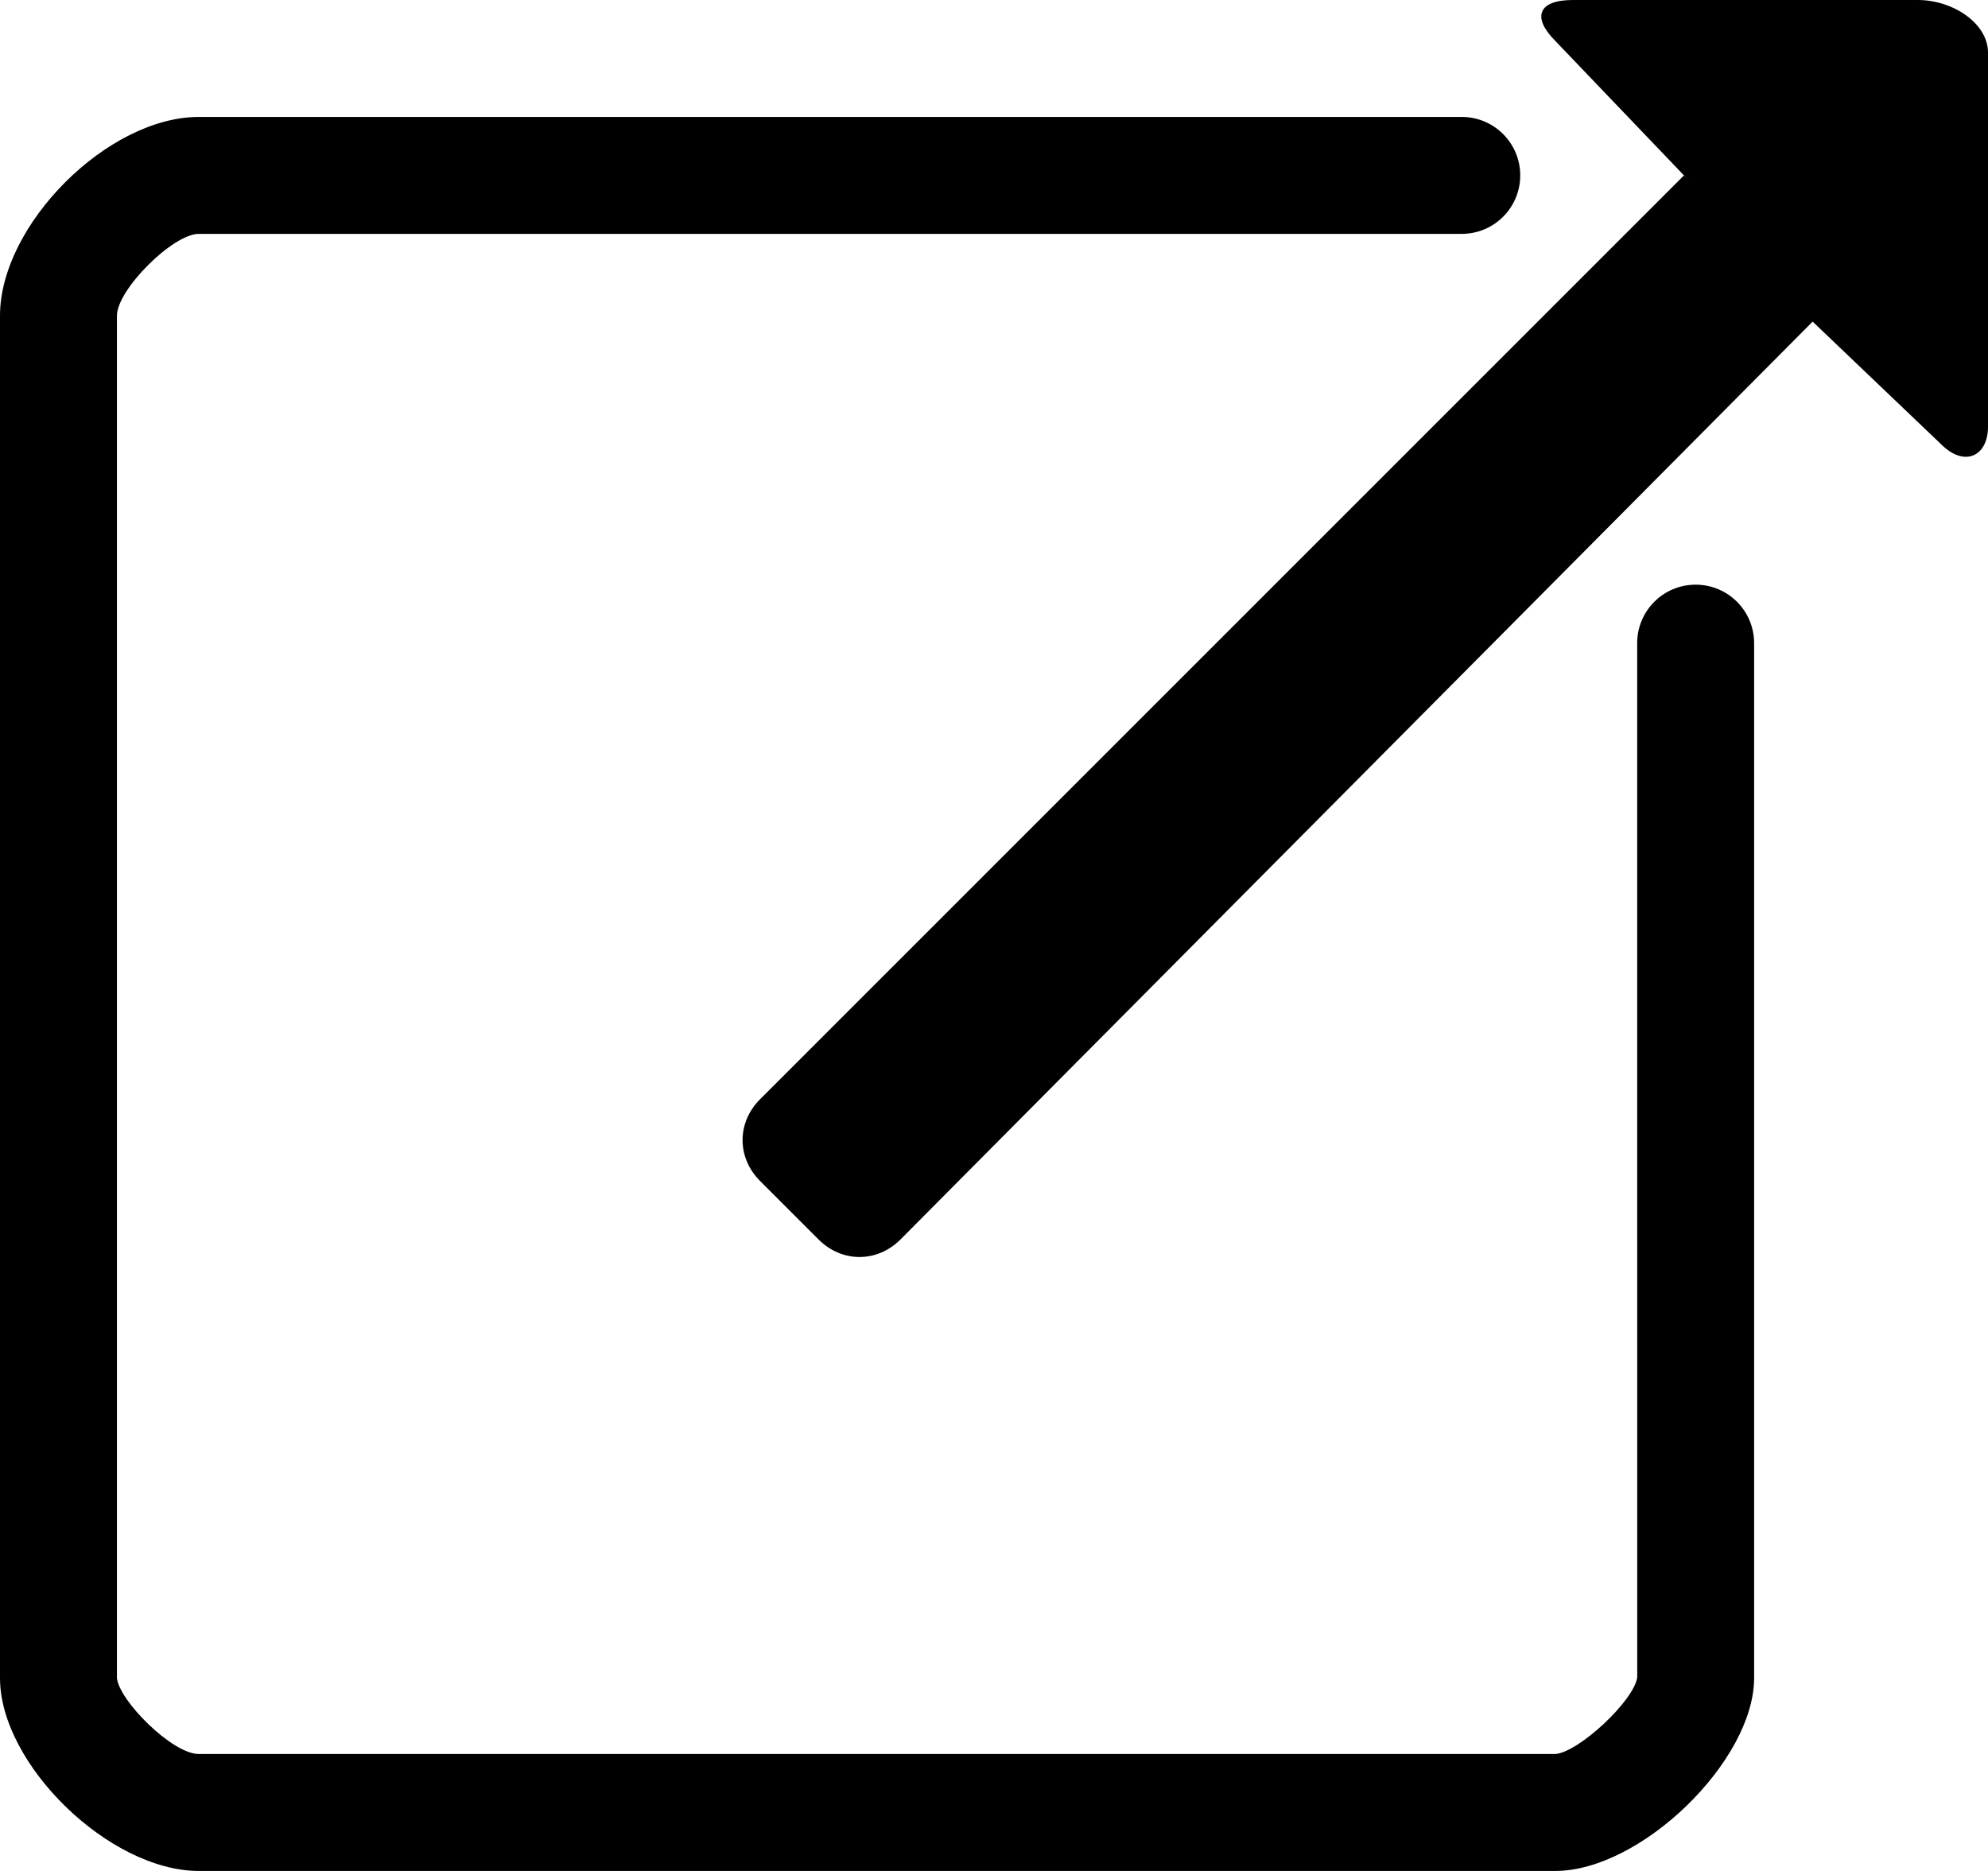 <svg version="1.1" id="Layer_1" xmlns="http://www.w3.org/2000/svg" xmlns:xlink="http://www.w3.org/1999/xlink" x="0px" y="0px"
	 width="34px" height="32px" viewBox="0 0 34 32" enable-background="new 0 0 34 32" xml:space="preserve">
<path d="M26.6,32H3.4C1.875,32,0,30.181,0,28.7V5.4C0,3.843,1.843,2,3.4,2H25c0.553,0,1,0.448,1,1s-0.447,1-1,1
	H3.4C2.955,4,2,4.955,2,5.4v23.3C2.035,29.084,2.945,30,3.4,30h23.2c0.402-0.031,1.349-0.915,1.401-1.313L28,11
	c0-0.552,0.447-1,1-1s1,0.448,1,1v17.7C30,30.119,28.062,32,26.6,32z"/>
<path d="M31.2,5.3L15.4,21.2c-0.4,0.399-1,0.399-1.4,0l-1-1c-0.4-0.4-0.4-1,0-1.4L28.8,3"/>
<path d="M28.8,3l-2.2-2.3C26.2,0.3,26.3,0,26.9,0H32.8C33.4,0,34,0.4,34,0.9v6.4c0,0.5-0.4,0.7-0.8,0.3L31,5.5"/>
</svg>

